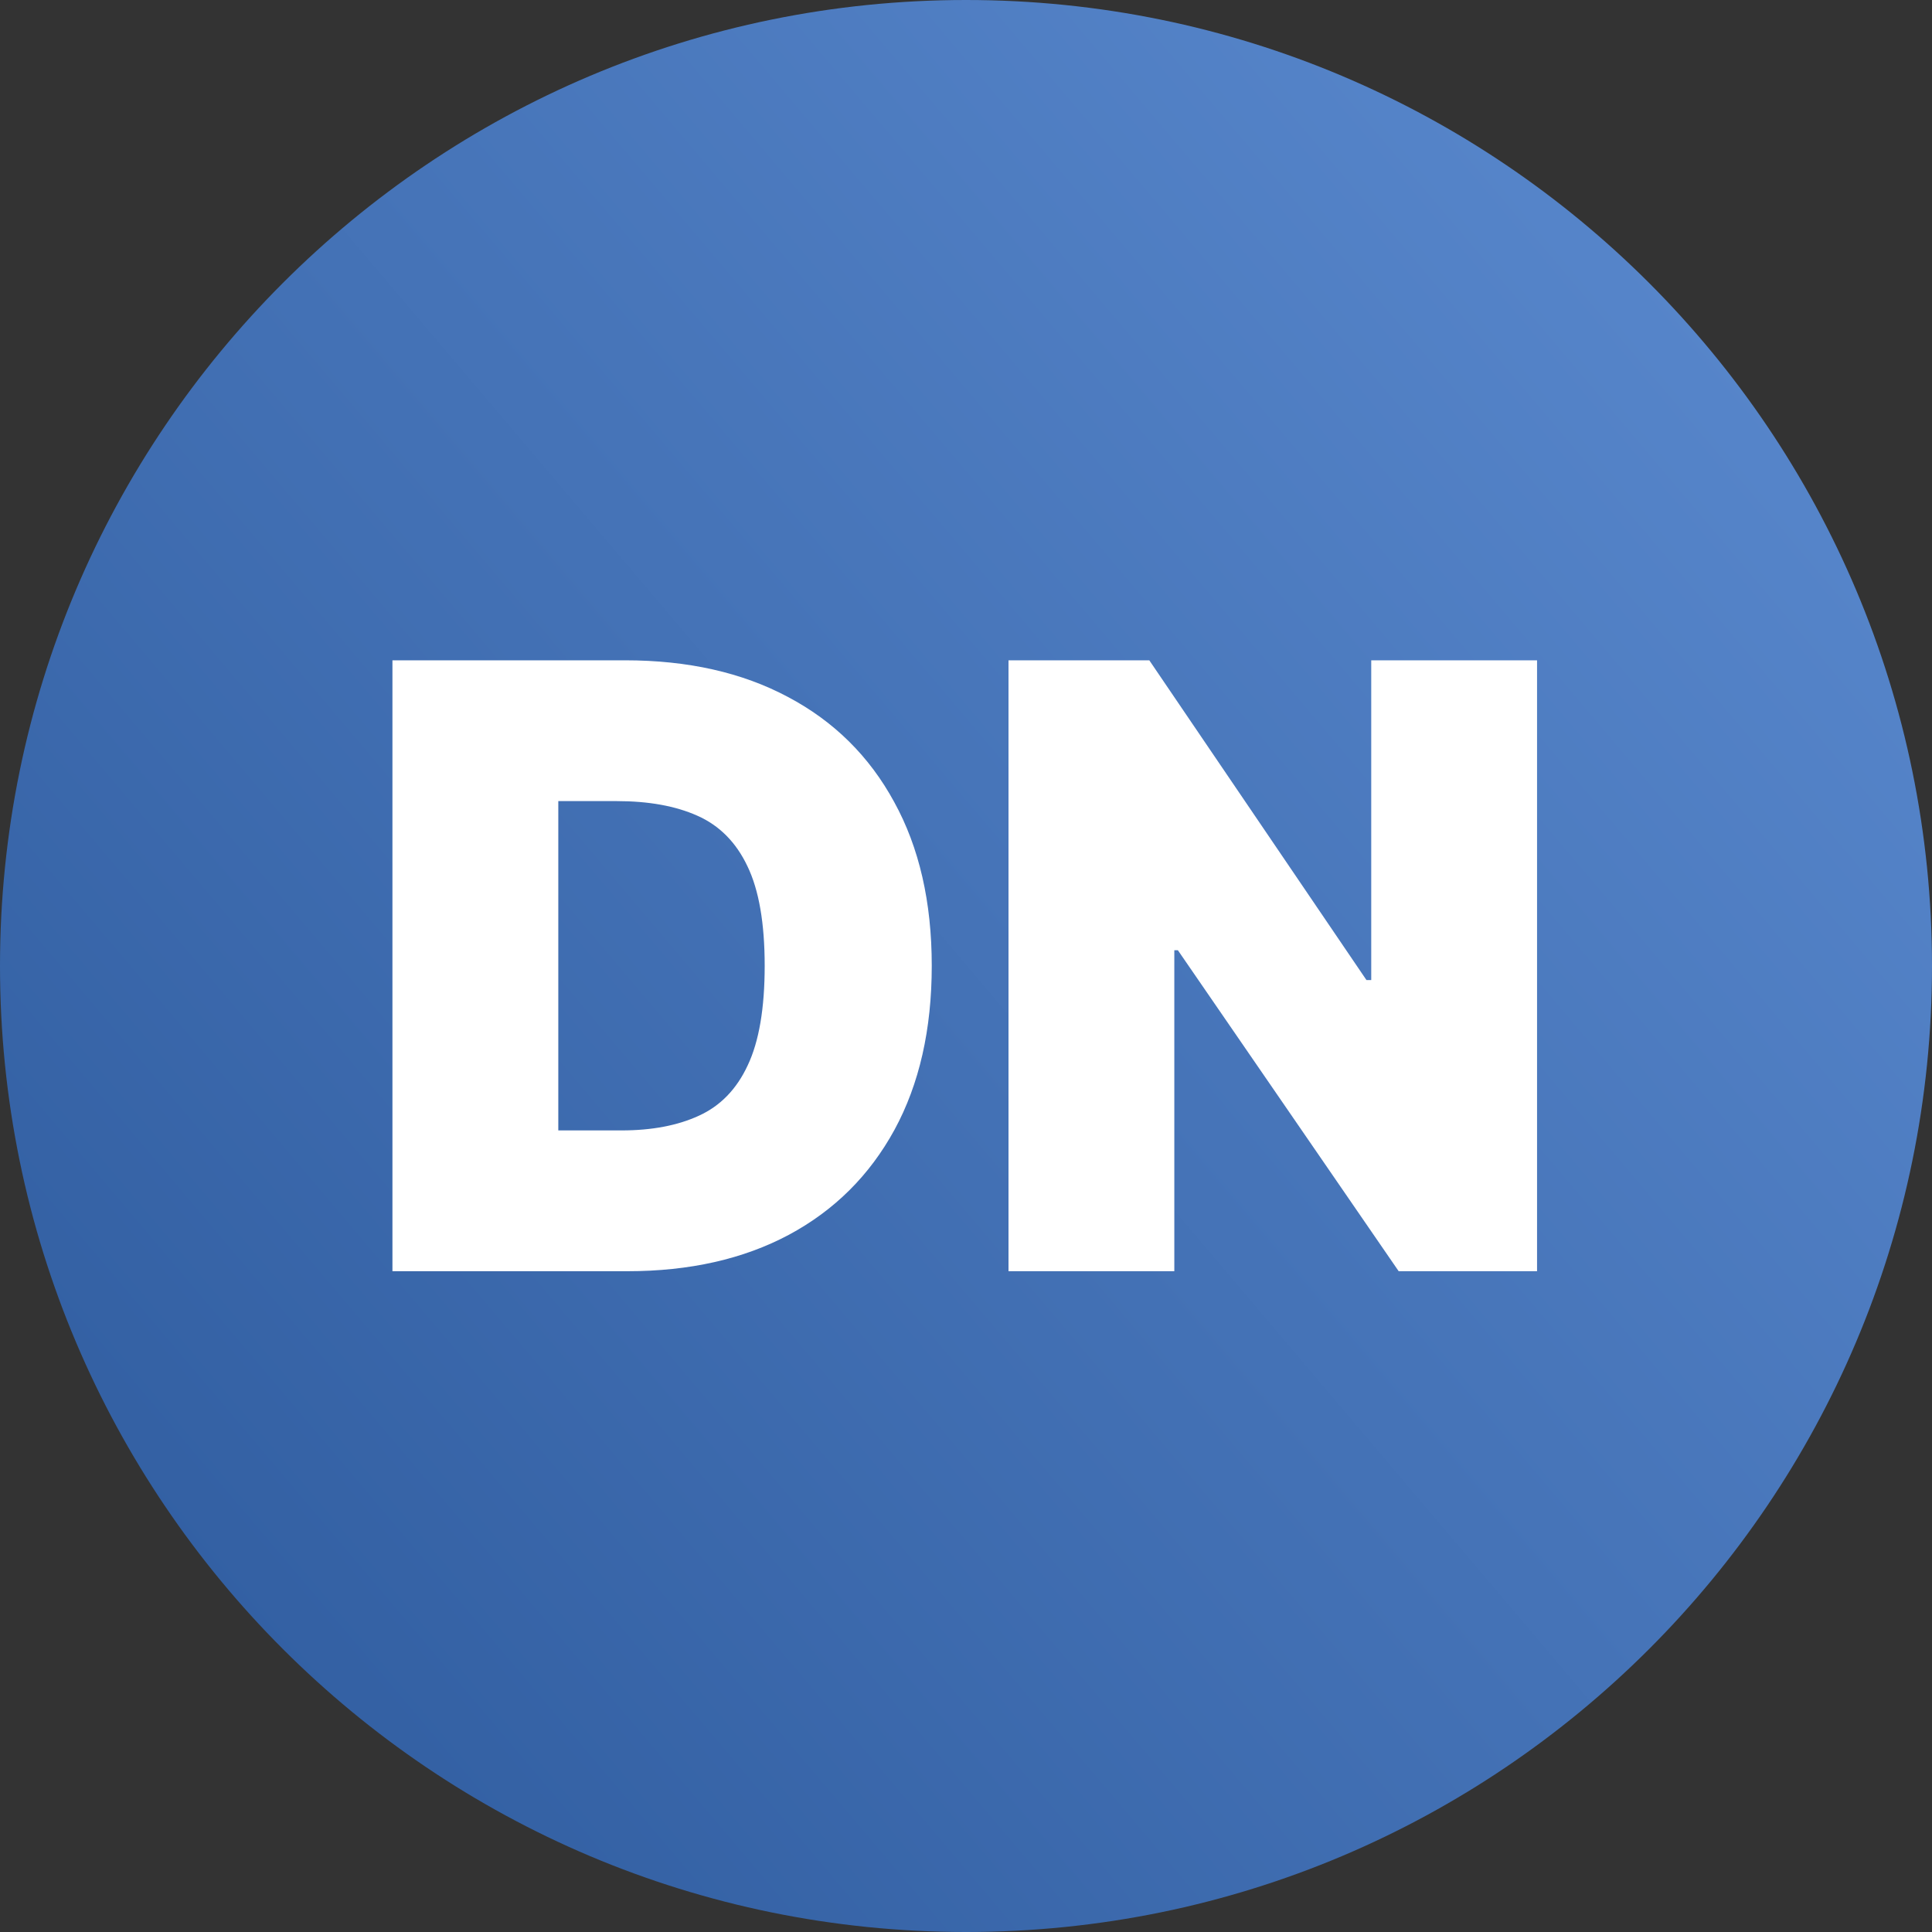 <svg width="40" height="40" viewBox="0 0 40 40" fill="none" xmlns="http://www.w3.org/2000/svg">
<rect x="0" y="0" width="40" height="40" fill="#333333" stroke="none"/>
<path d="M40 20C40 31.046 31.046 40 20 40C8.954 40 0 31.046 0 20C0 8.954 8.954 0 20 0C31.046 0 40 8.954 40 20Z" fill="url(#paint0_linear_94_86)"/>
<path d="M12.992 26.319H8.125V13.671H12.942C14.243 13.671 15.367 13.924 16.314 14.43C17.265 14.933 17.998 15.657 18.513 16.604C19.032 17.547 19.291 18.677 19.291 19.995C19.291 21.312 19.034 22.445 18.519 23.392C18.004 24.334 17.276 25.059 16.333 25.565C15.39 26.068 14.276 26.319 12.992 26.319ZM11.559 23.404H12.868C13.494 23.404 14.027 23.303 14.467 23.101C14.912 22.899 15.25 22.552 15.48 22.058C15.715 21.563 15.832 20.876 15.832 19.995C15.832 19.114 15.713 18.426 15.474 17.932C15.239 17.438 14.894 17.09 14.437 16.888C13.984 16.686 13.428 16.586 12.769 16.586H11.559V23.404Z" fill="white"/>
<path d="M31.823 13.671V26.319H28.958L24.387 19.674H24.313V26.319H20.88V13.671H23.795L28.291 20.291H28.39V13.671H31.823Z" fill="white"/>
<defs>
<linearGradient id="paint0_linear_94_86" x1="2.222" y1="32.222" x2="35" y2="4.444" gradientUnits="userSpaceOnUse">
<stop stop-color="#325FA2"/>
<stop offset="1" stop-color="#5786CB"/>
</linearGradient>
</defs>
</svg>

